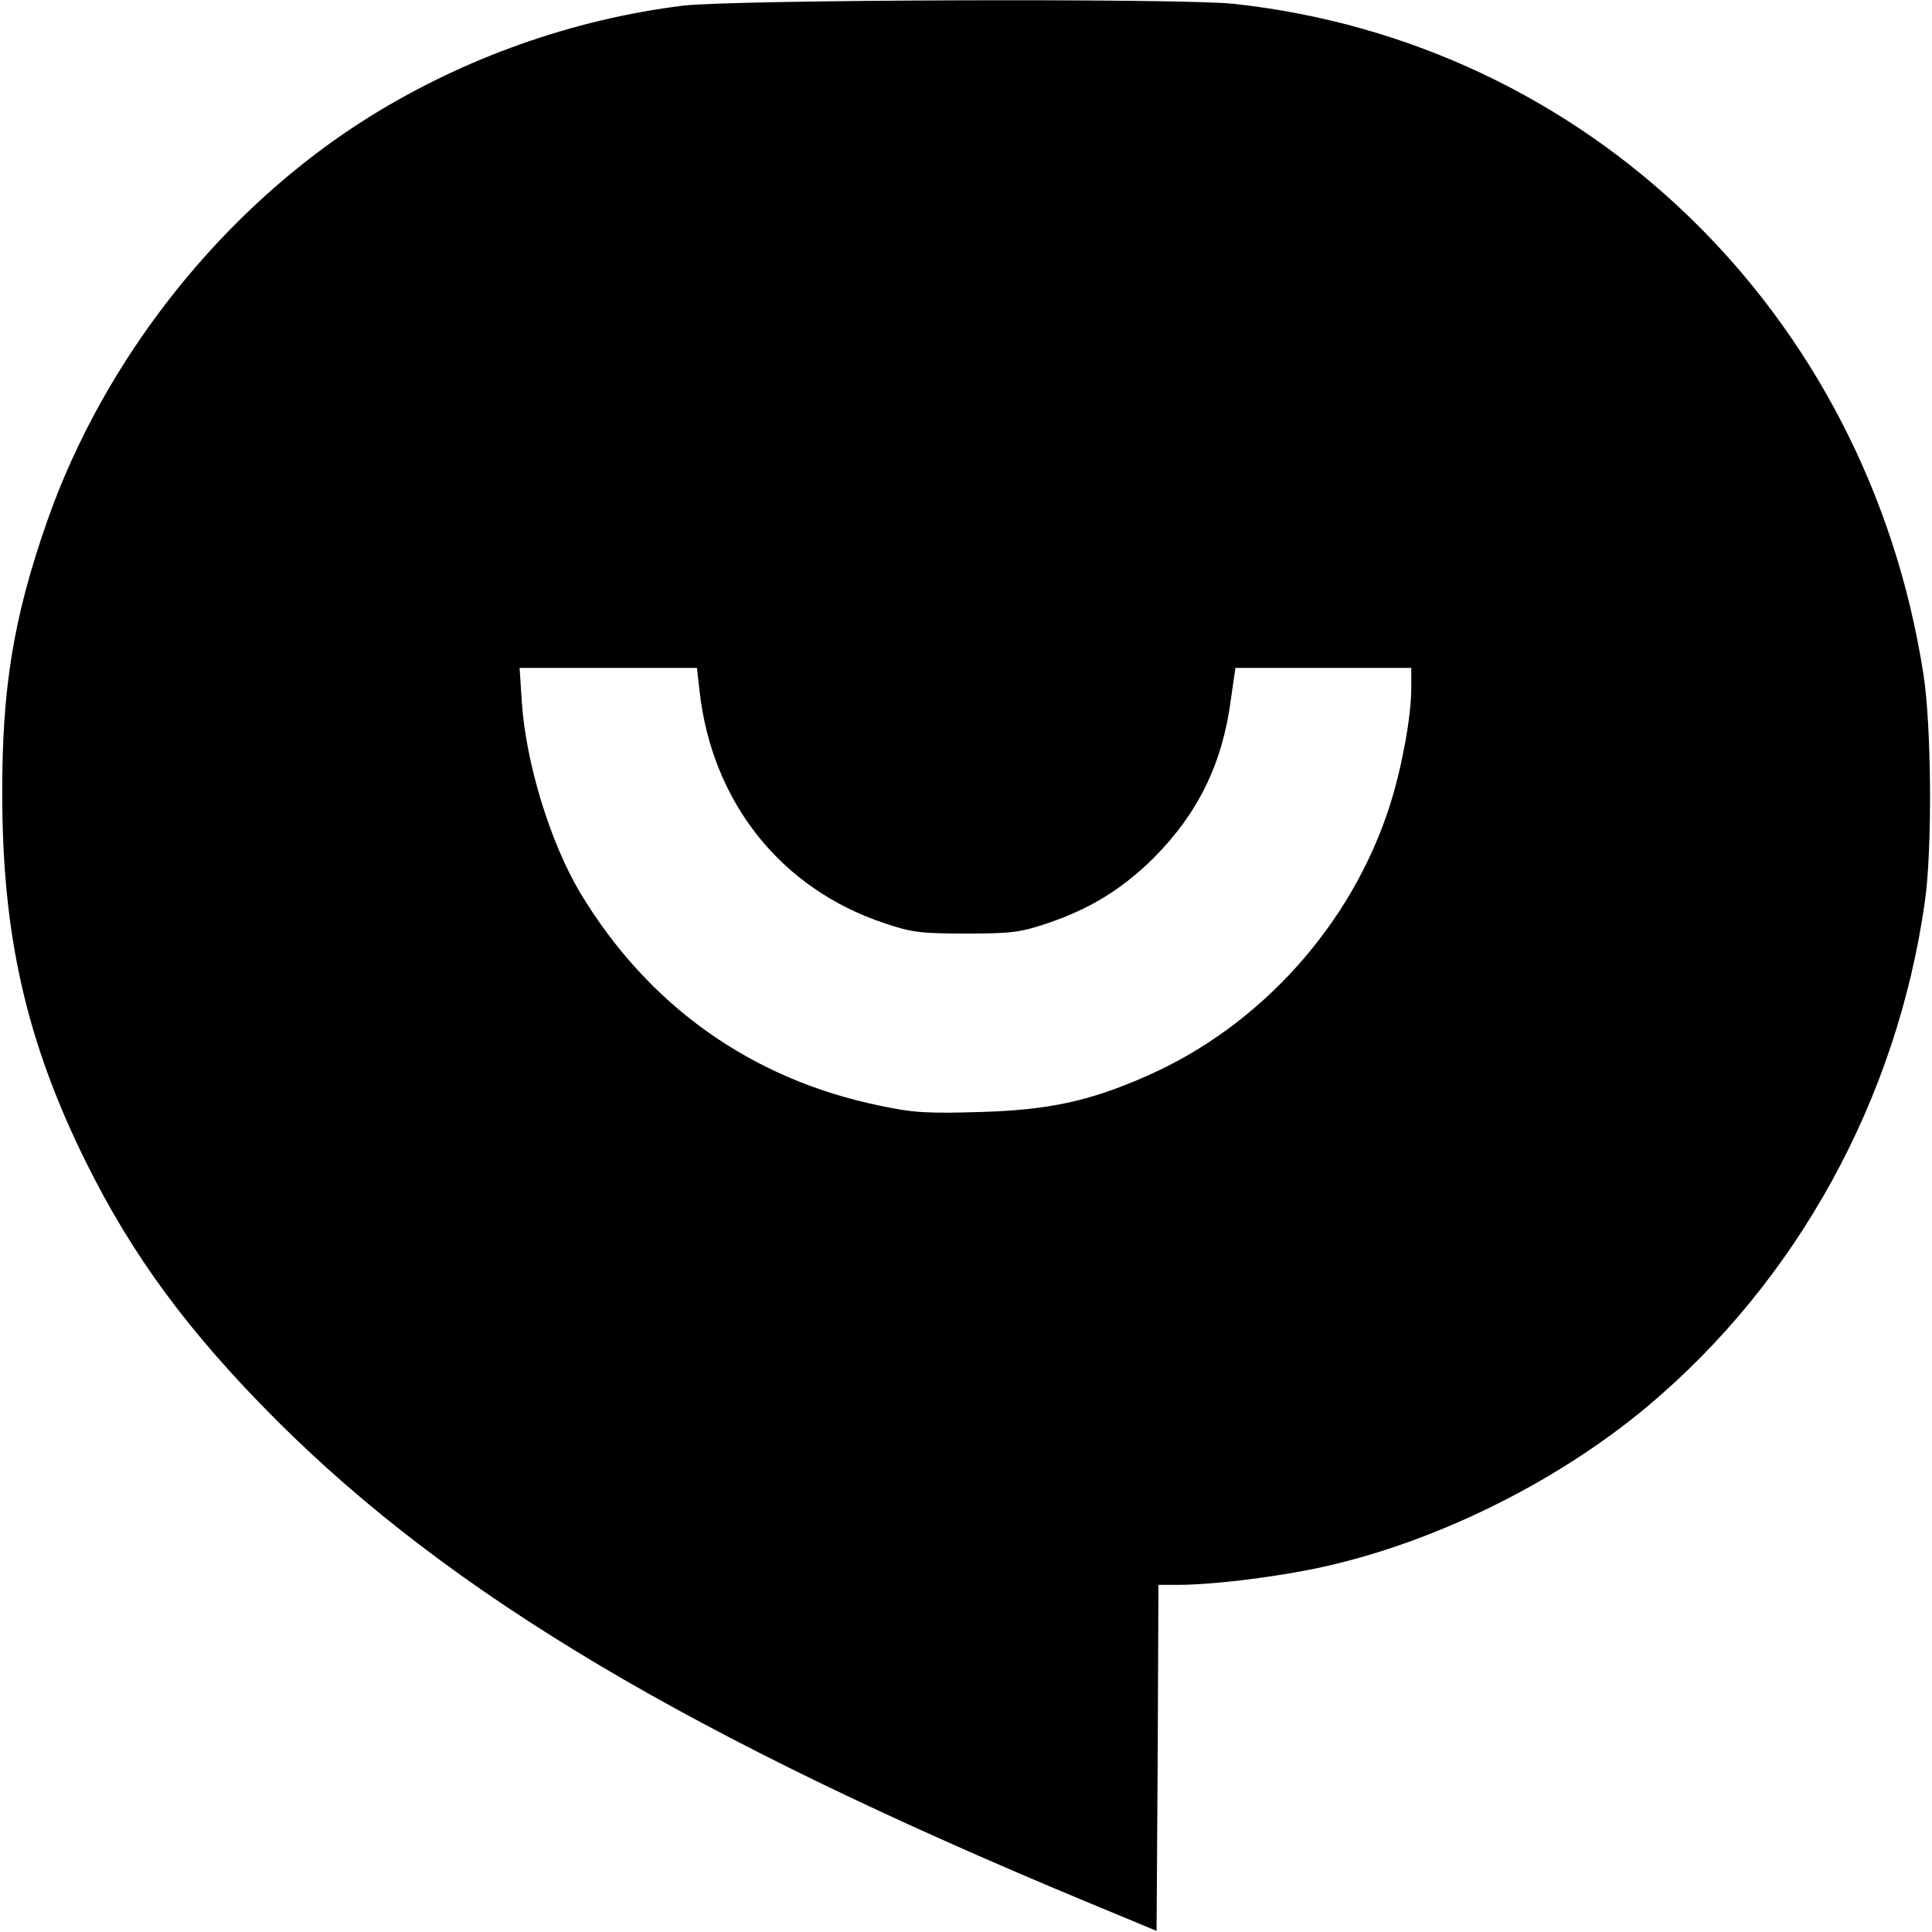 <?xml version="1.0" standalone="no"?>
<!DOCTYPE svg PUBLIC "-//W3C//DTD SVG 20010904//EN"
 "http://www.w3.org/TR/2001/REC-SVG-20010904/DTD/svg10.dtd">
<svg version="1.0" xmlns="http://www.w3.org/2000/svg"
 width="512pt" height="512pt" viewBox="0 0 512 512"
 preserveAspectRatio="xMidYMid meet">
<g transform="translate(0,512) scale(0.1,-0.1)"
fill="#000000" stroke="none">
<path d="M1810 5105 c-291 -36 -579 -138 -830 -294 -387 -241 -704 -639 -856
-1075 -88 -252 -119 -440 -118 -721 0 -372 63 -653 221 -973 124 -251 274
-454 507 -687 463 -462 1097 -839 2143 -1274 l188 -78 3 458 2 459 55 0 c81 0
235 18 350 41 309 62 644 225 891 432 396 332 661 813 735 1337 20 138 18 467
-4 605 -149 956 -890 1674 -1829 1775 -146 15 -1325 11 -1458 -5z m44 -1817
c33 -294 216 -524 491 -615 71 -24 96 -27 215 -27 120 0 144 3 215 27 111 37
198 90 281 172 118 118 184 251 206 422 l12 83 233 0 233 0 0 -54 c0 -73 -24
-207 -56 -308 -100 -316 -342 -586 -644 -719 -151 -67 -261 -91 -445 -96 -137
-4 -175 -2 -264 17 -340 70 -614 265 -794 565 -79 133 -143 342 -154 503 l-6
92 235 0 235 0 7 -62z"/>
</g>
</svg>
